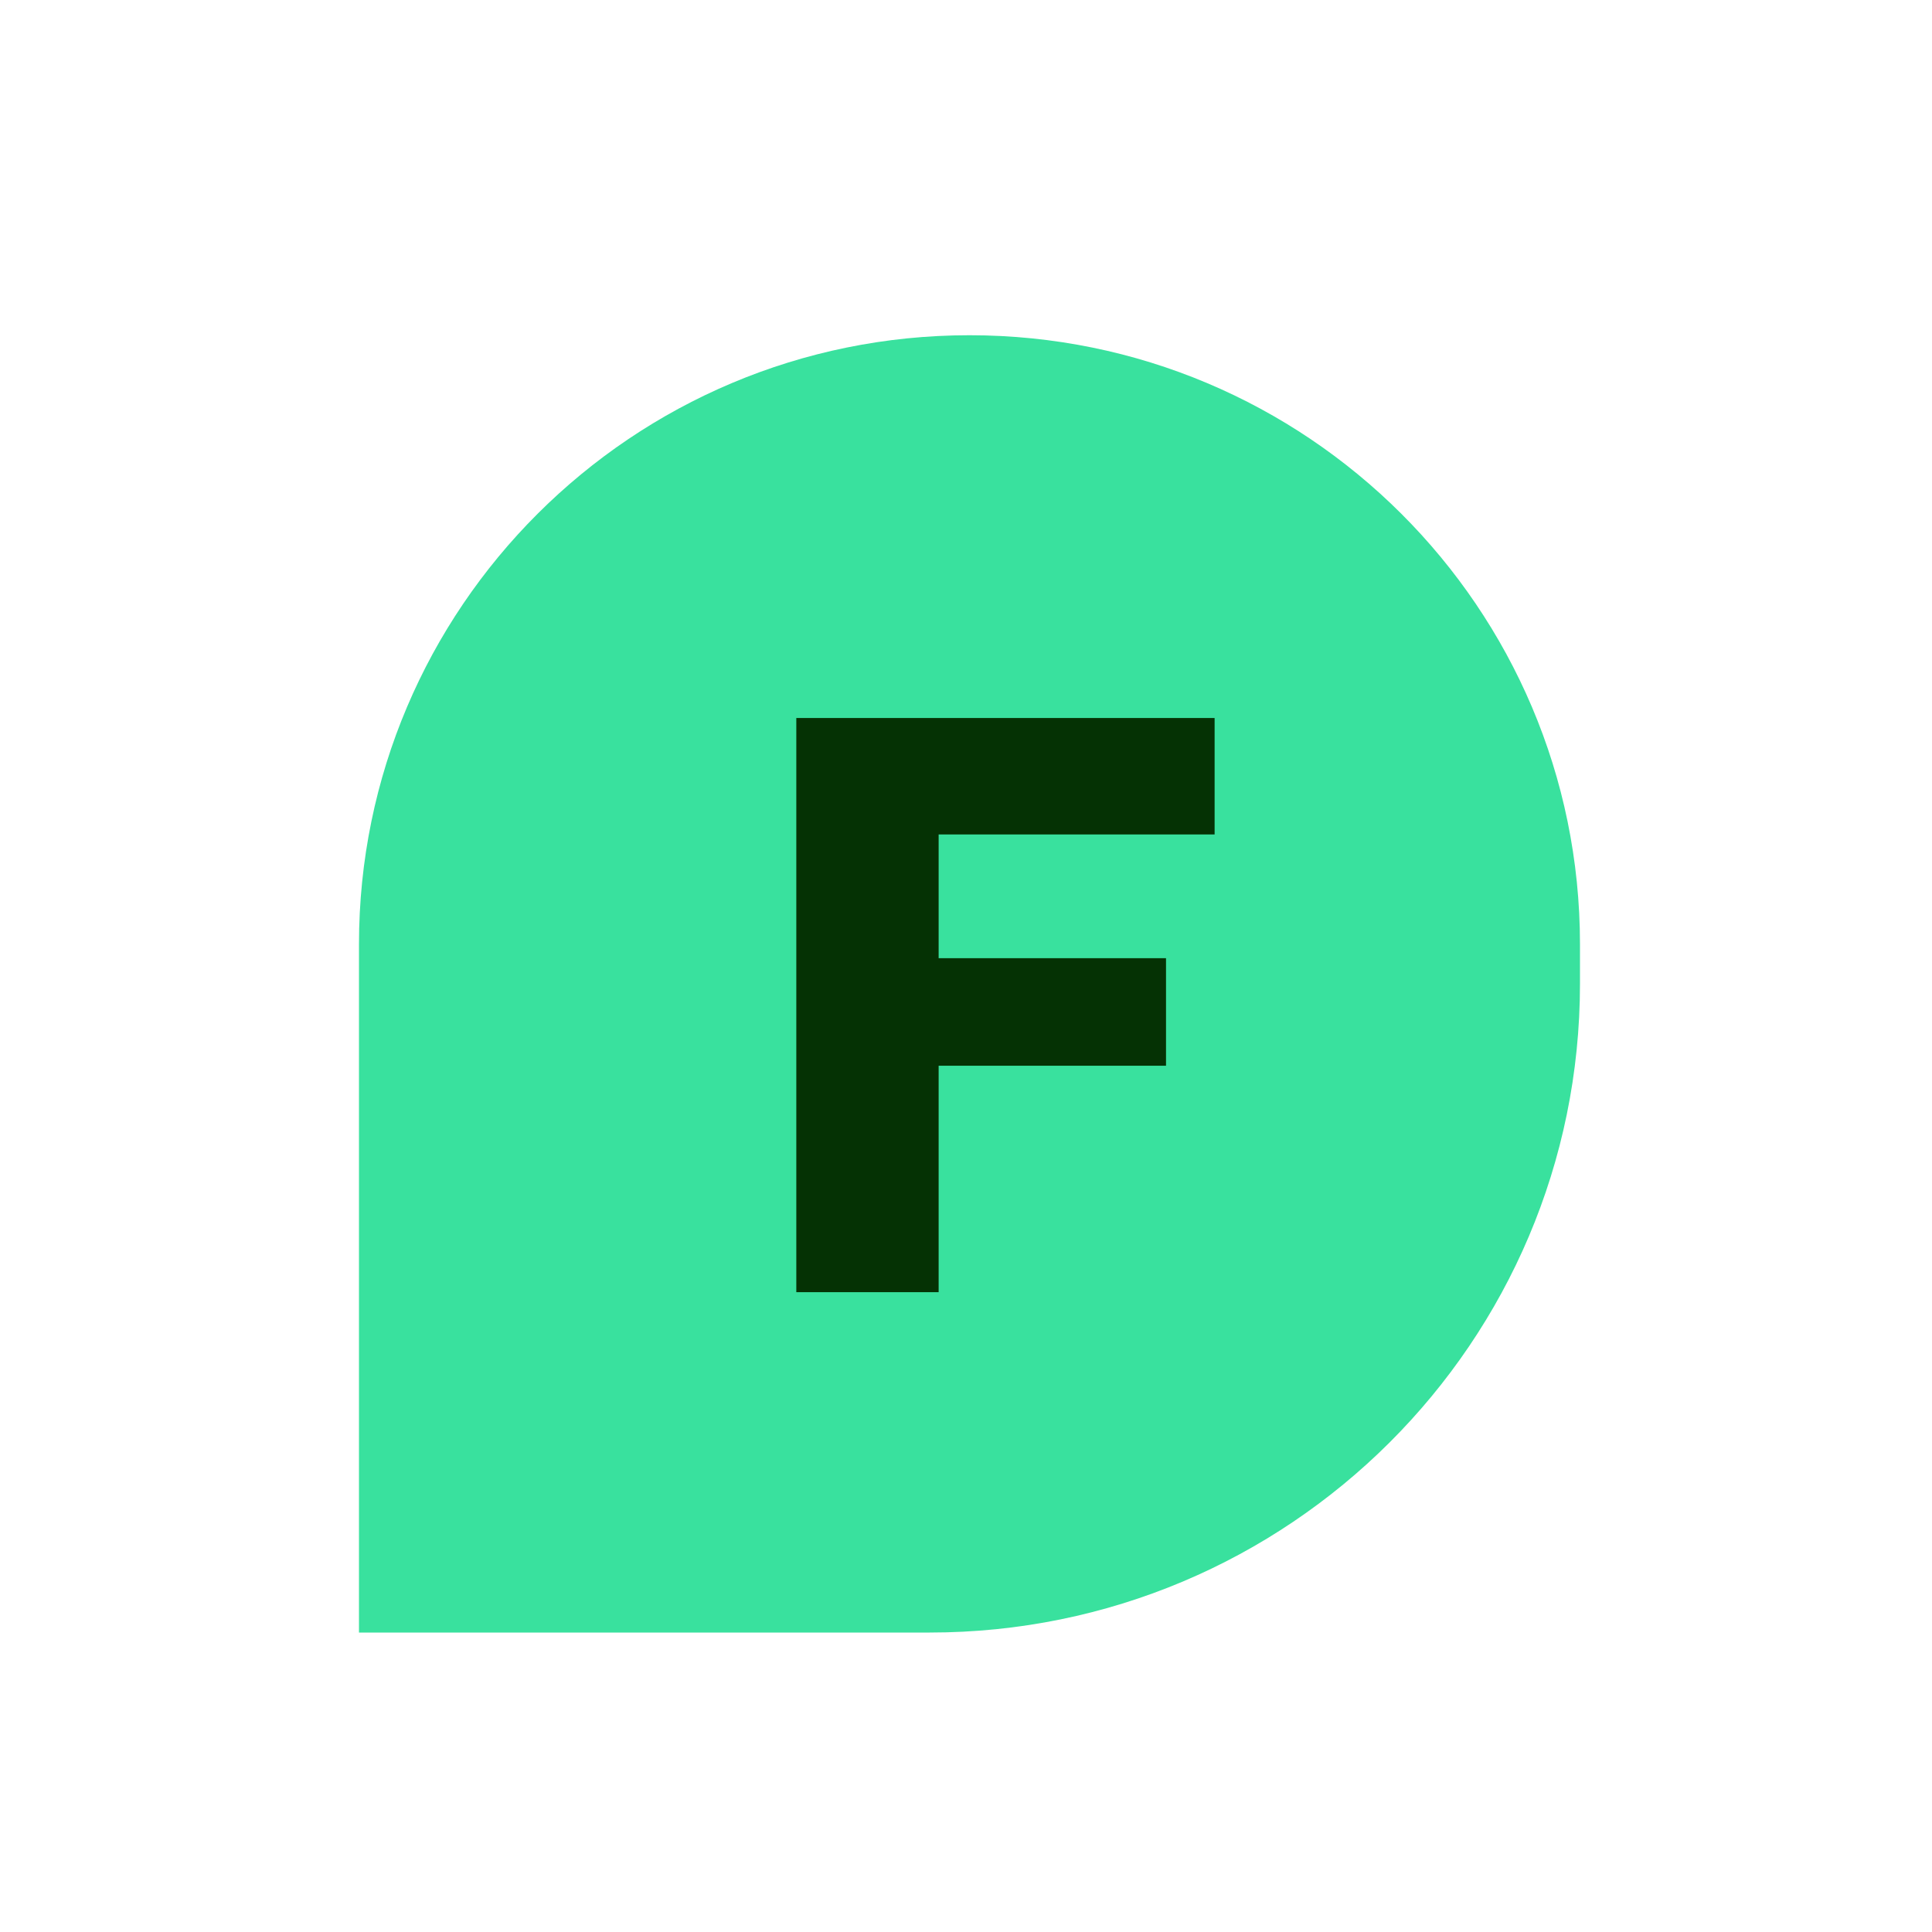 <svg width="400" height="400" viewBox="0 0 400 400" fill="none" xmlns="http://www.w3.org/2000/svg">
<path d="M327.117 195.481C327.117 125.852 270.527 69.406 200.72 69.406C130.913 69.406 74.323 125.852 74.323 195.481V338H192.476C266.836 338 327.117 277.873 327.117 203.703V195.481Z" fill="#39E19E"/>
<path d="M164.867 267.53V148.655H251.472V172.764H194.334V198.381H241.41V220.649H194.334V267.53H164.867Z" fill="#053204"/>
</svg>
